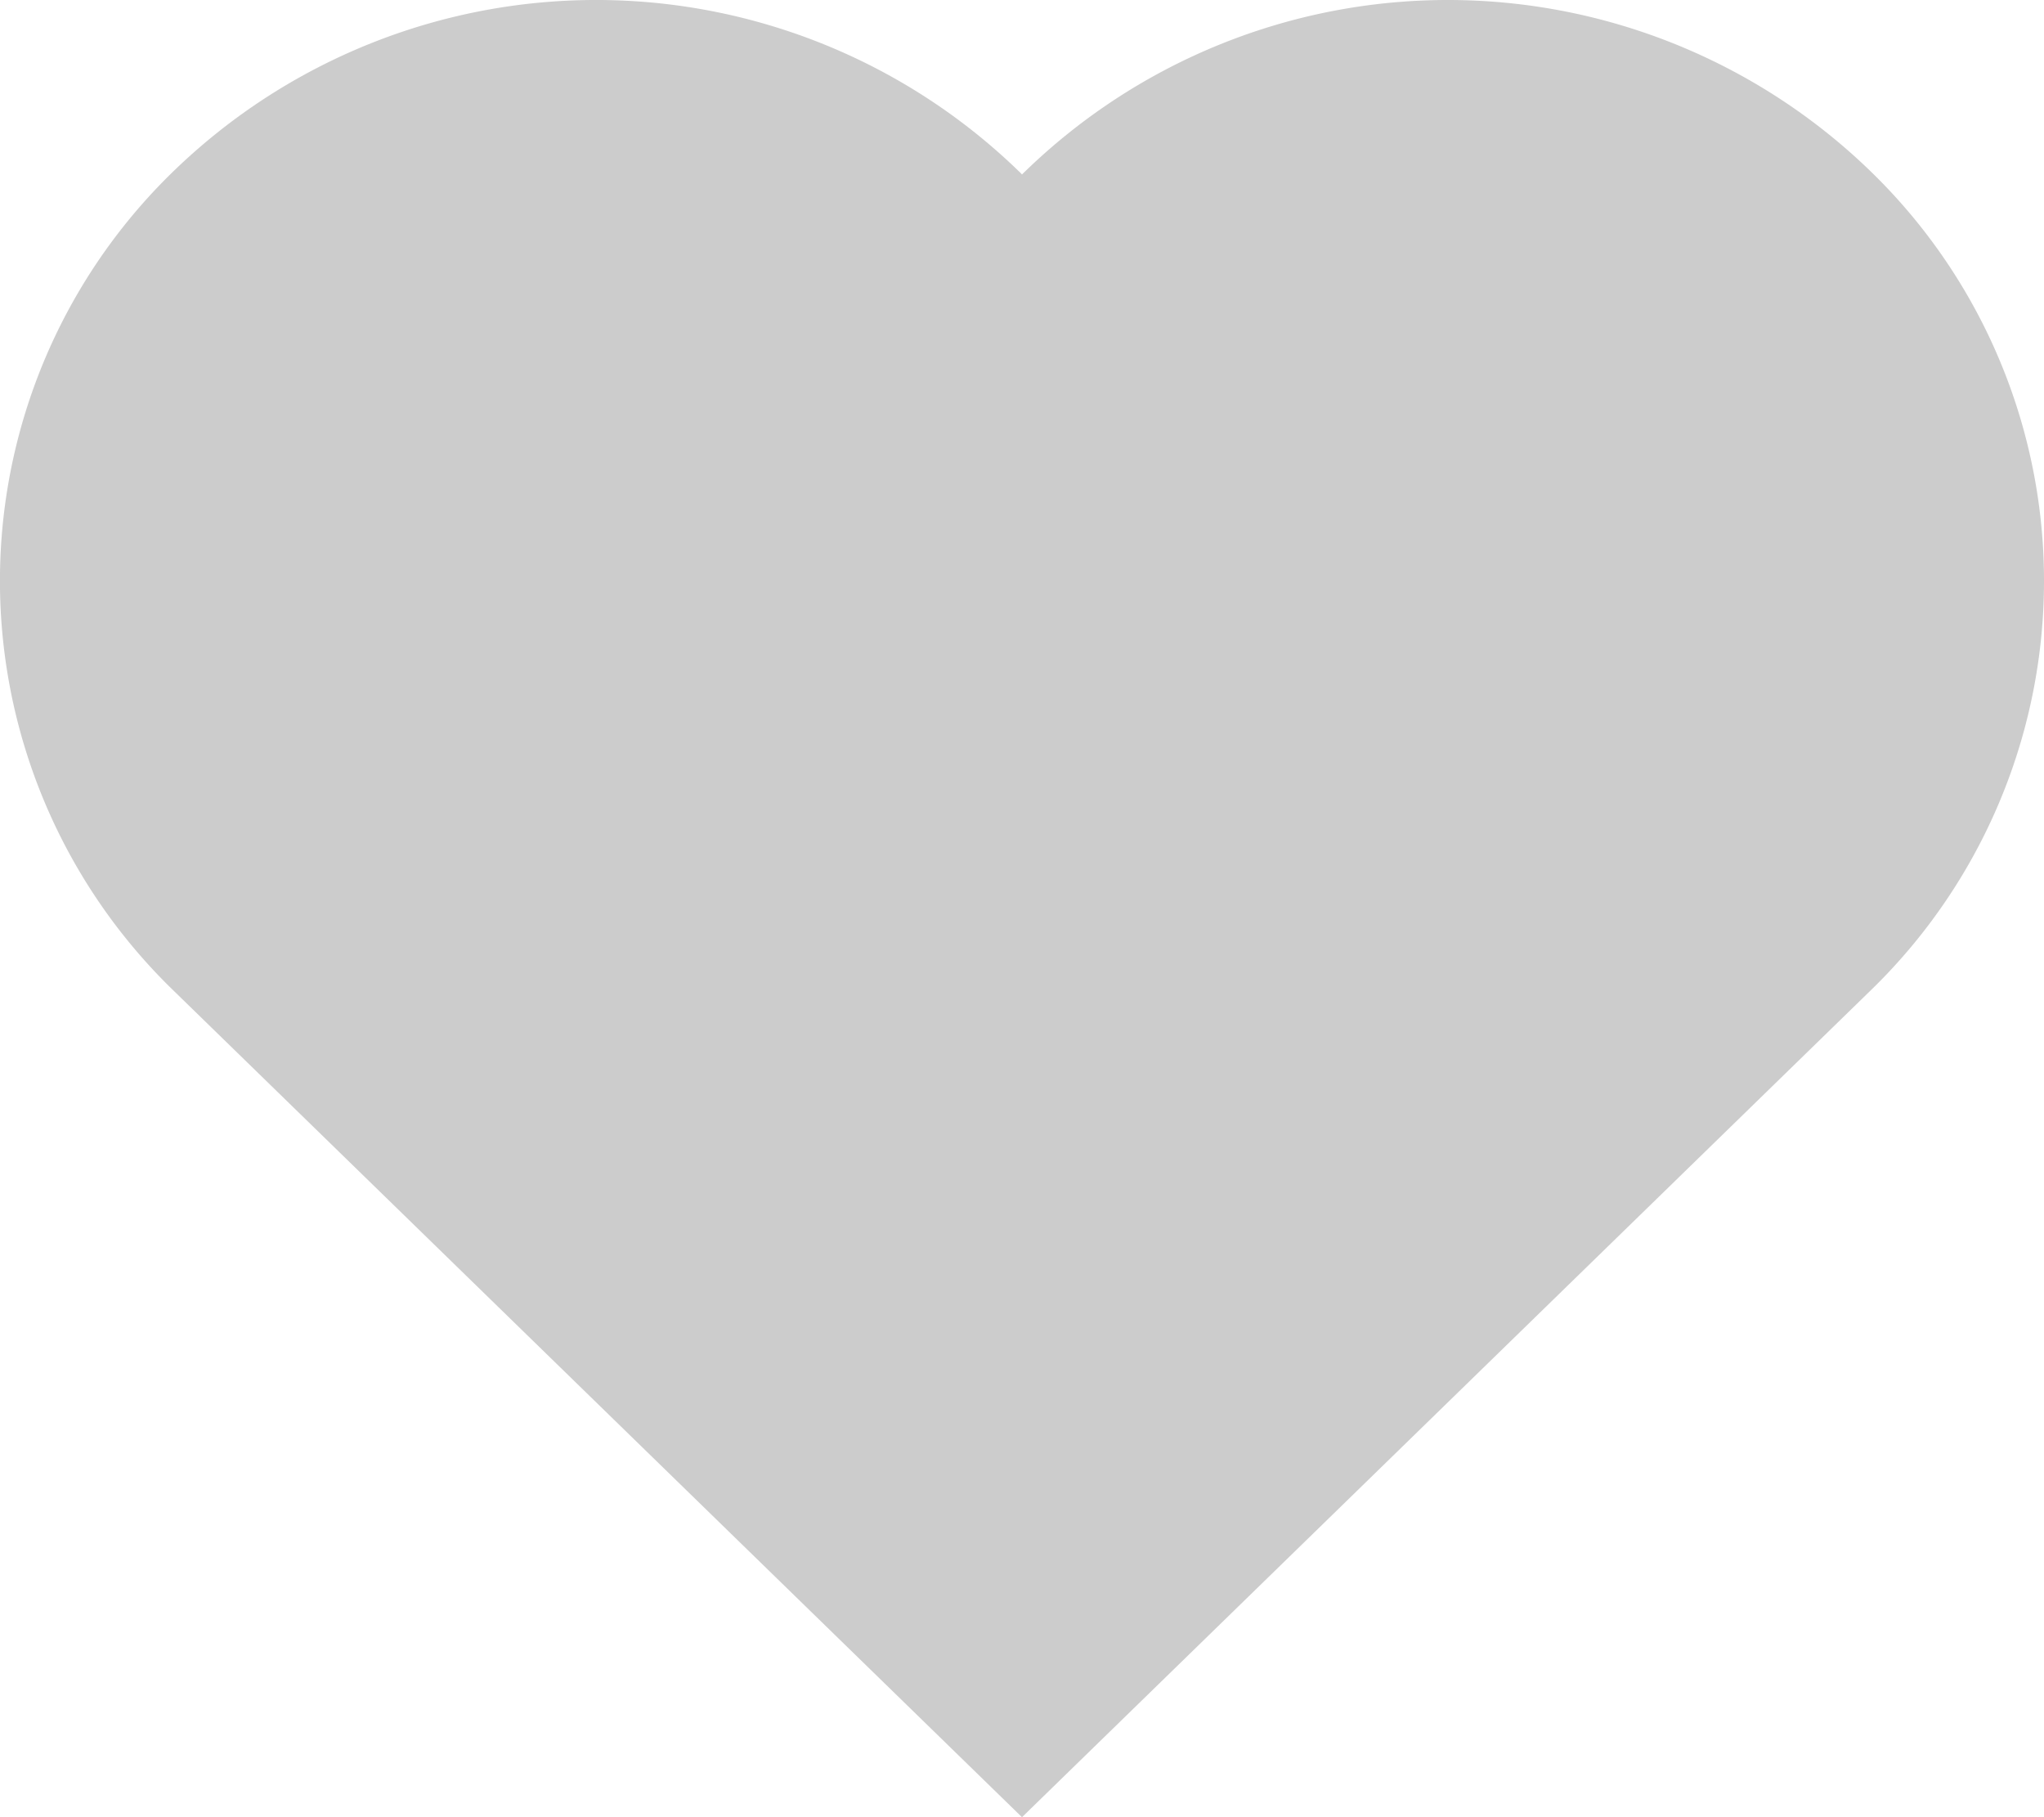 <svg id='wish' xmlns='http://www.w3.org/2000/svg' width='20' height='17.778' viewBox='0 0 20 17.778'><path id='패스_26' data-name='패스 26' d='M414.292,1118.665a5.941,5.941,0,0,0-8.249,0c-.014.014-.028.026-.043.042-.014-.016-.027-.028-.042-.042a5.942,5.942,0,0,0-8.25,0,5.579,5.579,0,0,0,0,8.036l8.292,8.077,8.292-8.077a5.58,5.58,0,0,0,0-8.036Z' transform='translate(-396 -1117)' fill='#ccc'/></svg>
